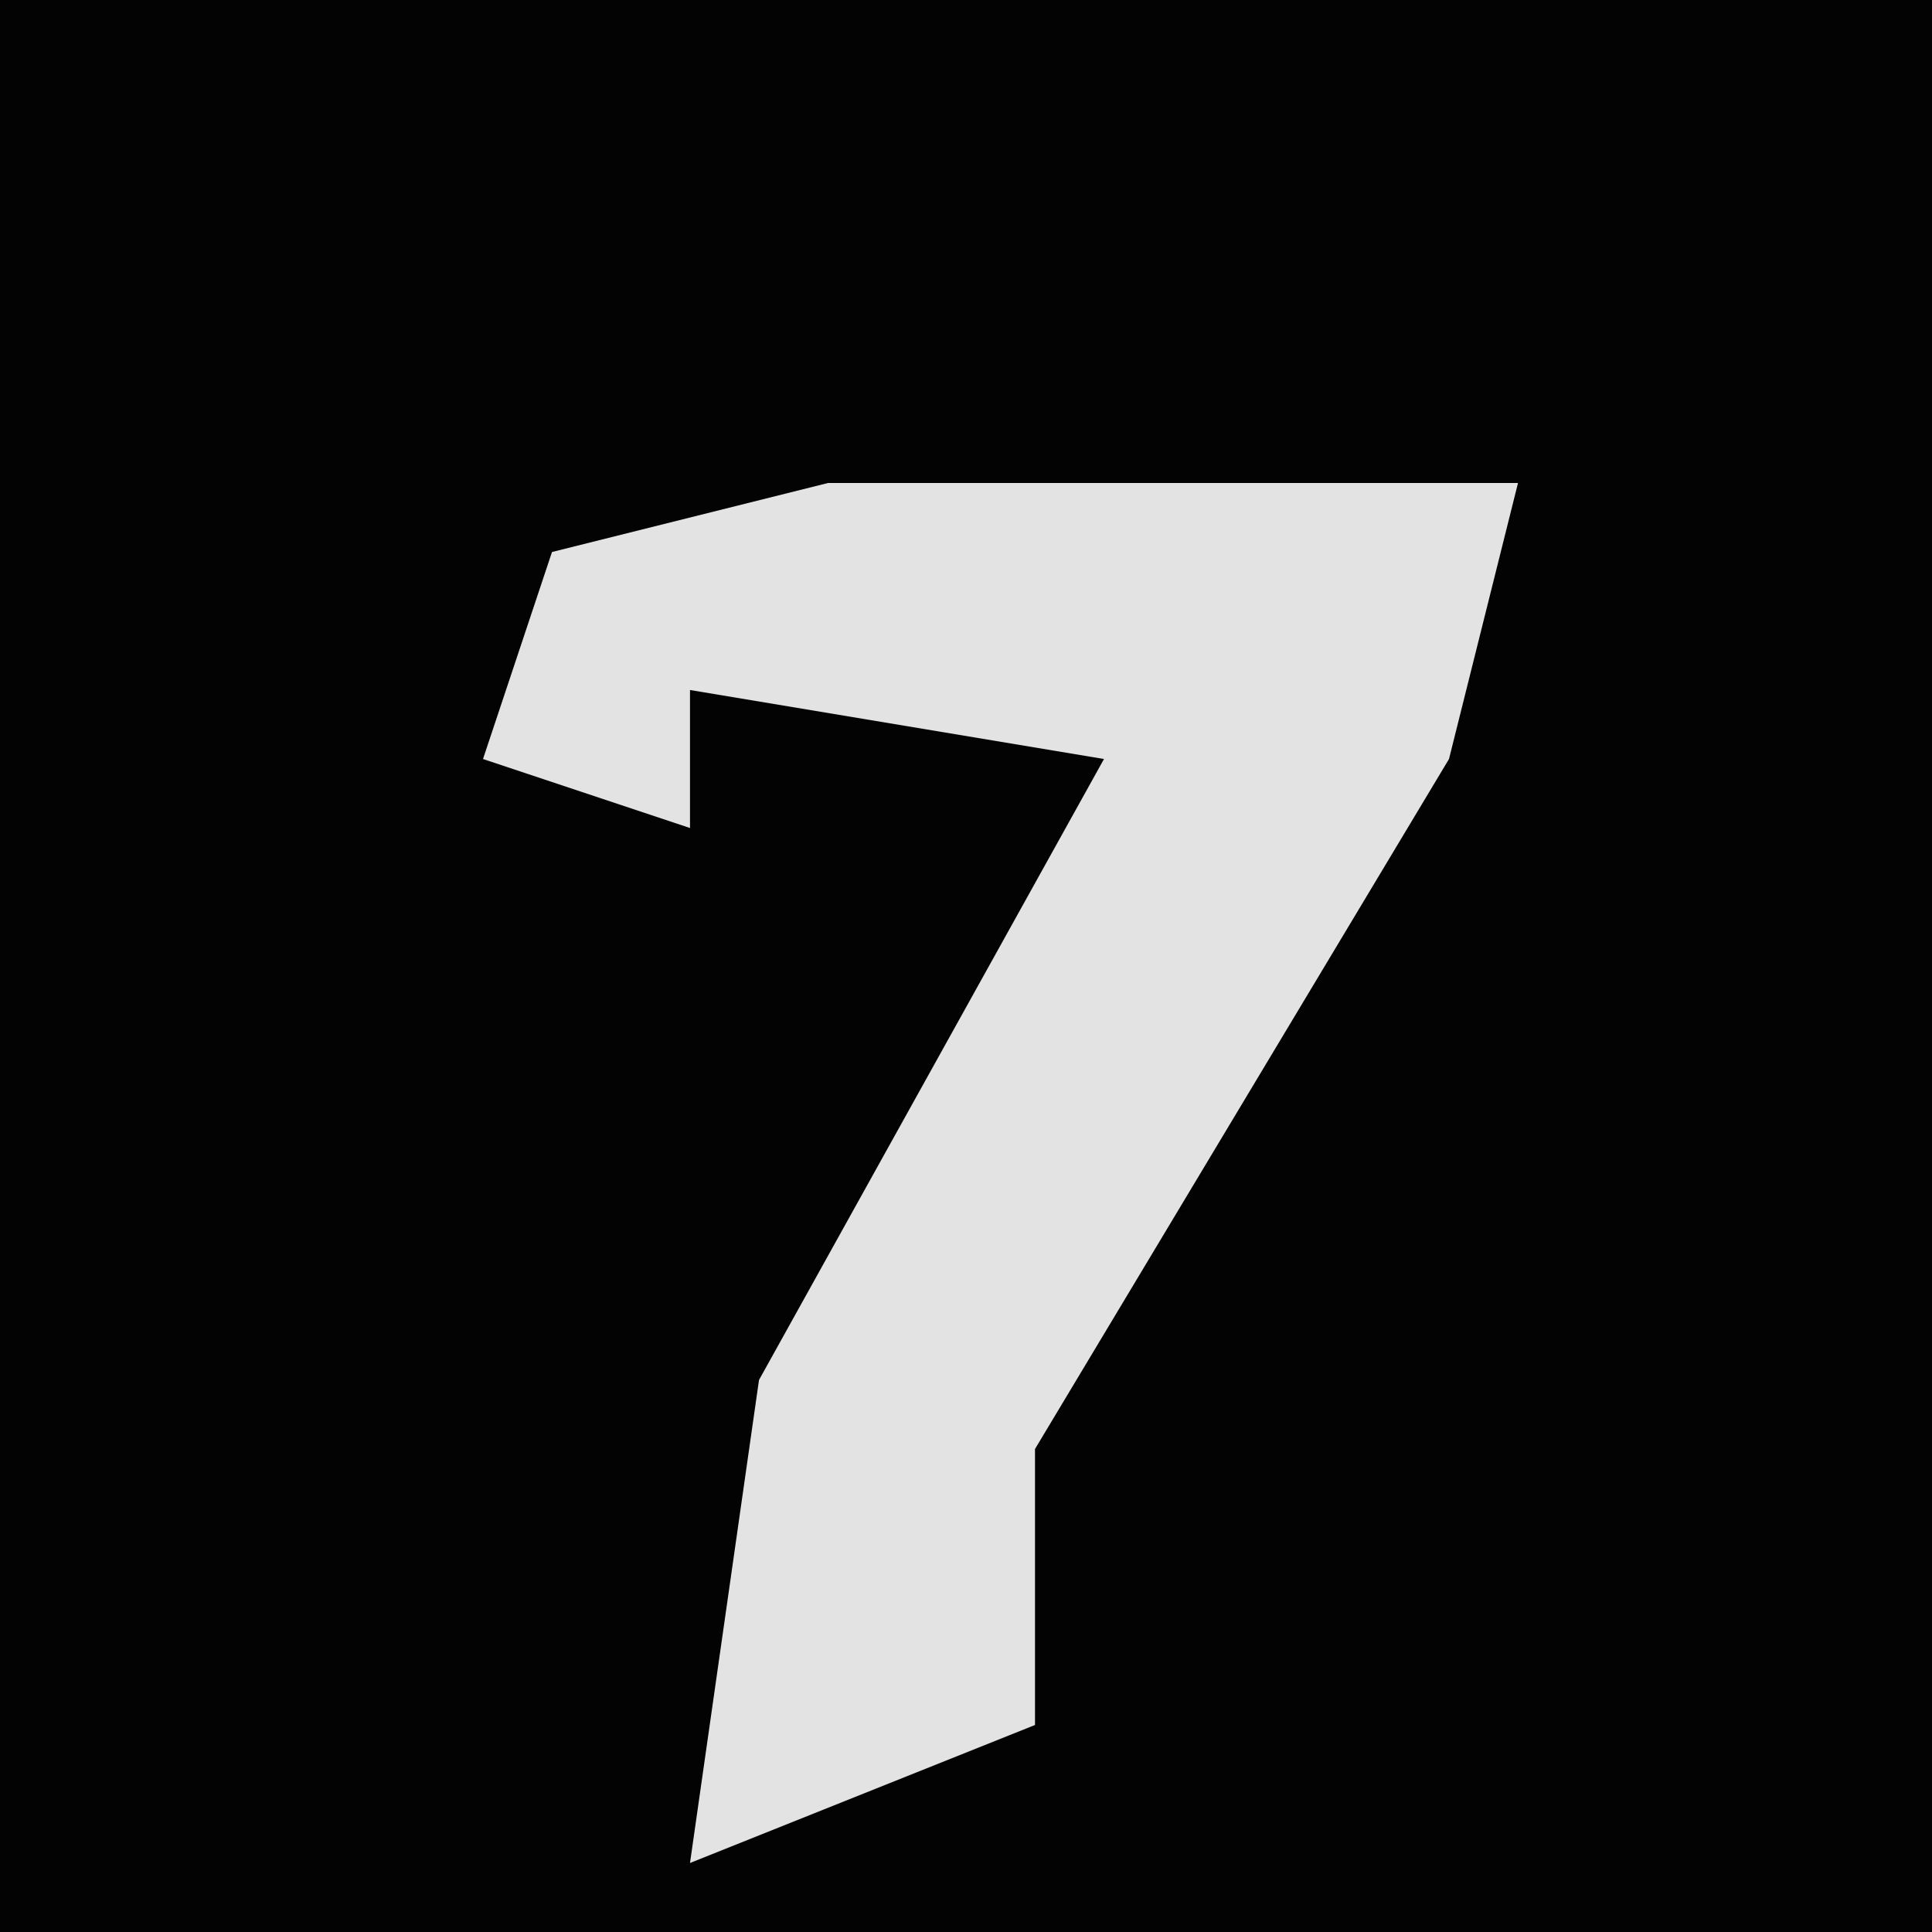 <?xml version="1.0" encoding="UTF-8"?>
<svg version="1.1" xmlns="http://www.w3.org/2000/svg" width="28" height="28">
<path d="M0,0 L28,0 L28,28 L0,28 Z " fill="#030303" transform="translate(0,0)"/>
<path d="M0,0 L10,0 L9,4 L3,14 L3,18 L-2,20 L-1,13 L4,4 L-2,3 L-2,5 L-5,4 L-4,1 Z " fill="#E3E3E3" transform="translate(12,7)"/>
</svg>
